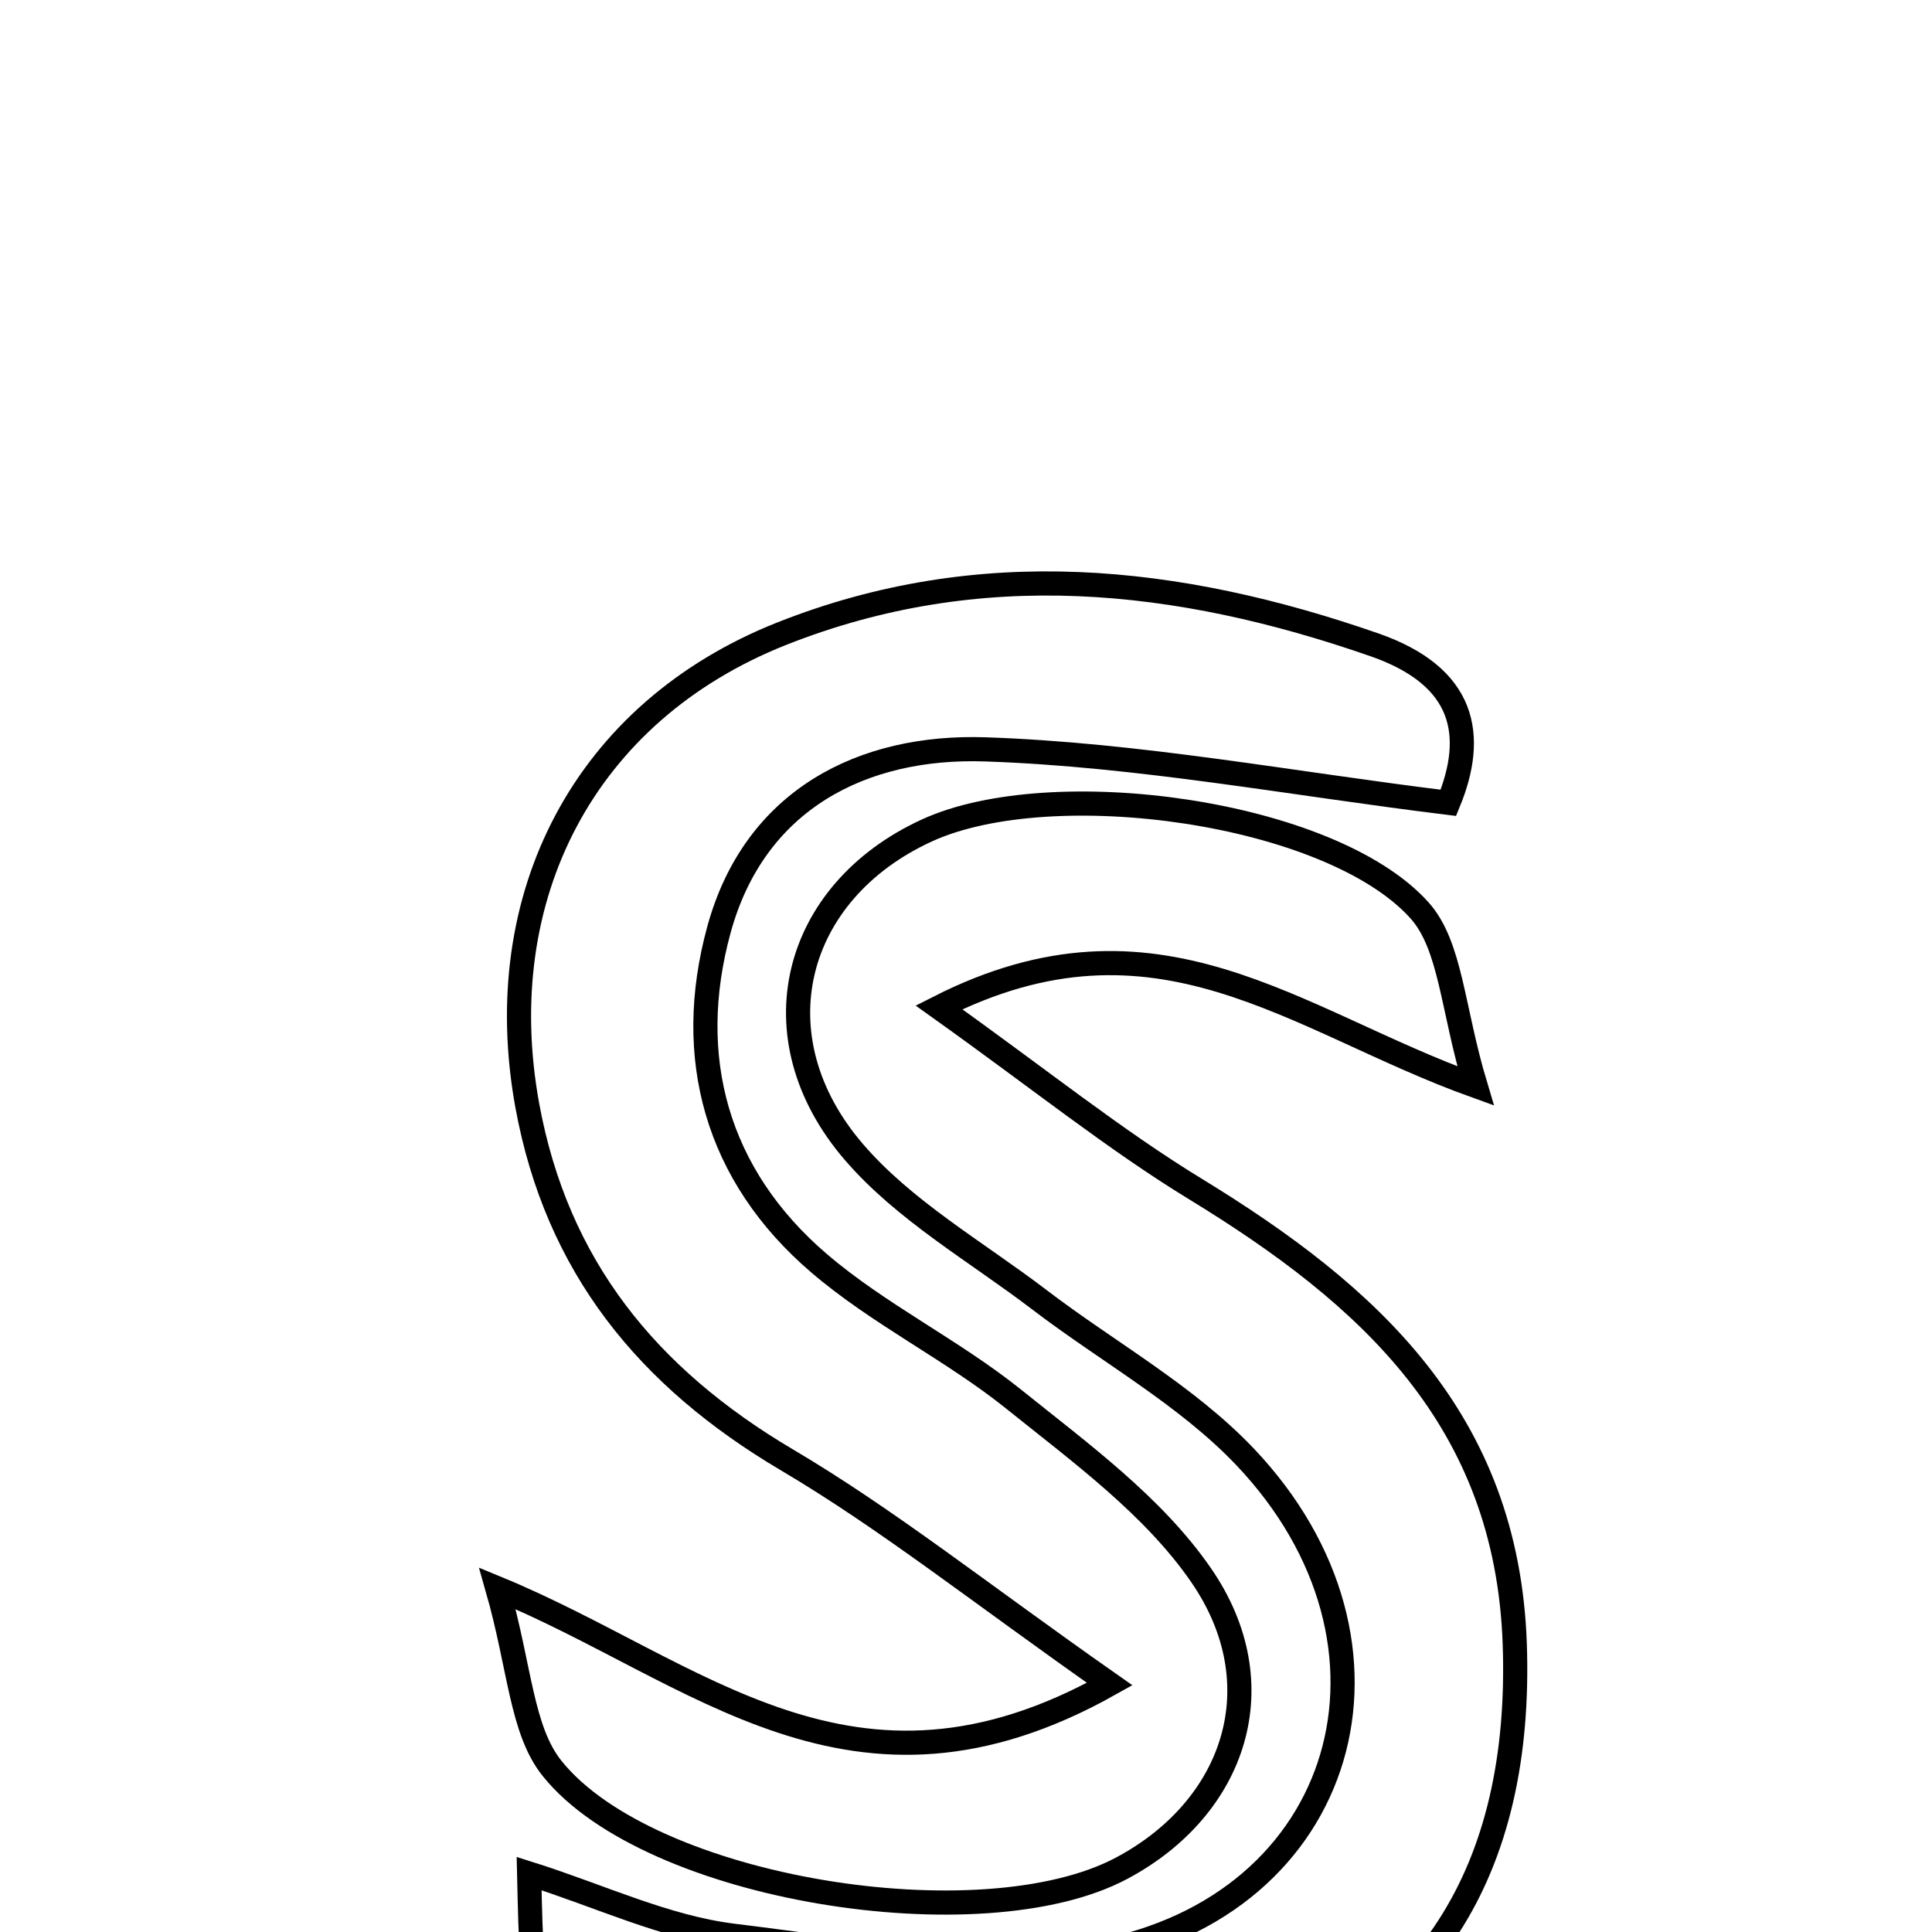 <svg xmlns="http://www.w3.org/2000/svg" viewBox="0.0 0.0 24.0 24.0" height="200px" width="200px"><path fill="none" stroke="black" stroke-width=".3" stroke-opacity="1.0"  filling="0" d="M9.708 7.873 C12.172 6.896 14.629 7.159 17.076 8.011 C18.2 8.403 18.339 9.132 17.992 9.973 C16.042 9.734 14.146 9.373 12.24 9.309 C10.722 9.257 9.376 9.928 8.932 11.545 C8.496 13.133 8.899 14.6 10.173 15.691 C10.917 16.329 11.828 16.767 12.595 17.383 C13.425 18.05 14.33 18.71 14.92 19.567 C15.857 20.924 15.35 22.454 13.933 23.208 C12.198 24.132 8.071 23.479 6.859 21.969 C6.475 21.491 6.461 20.717 6.179 19.731 C8.662 20.754 10.587 22.716 13.785 20.92 C12.176 19.792 11.026 18.874 9.772 18.133 C8.043 17.11 6.916 15.732 6.55 13.732 C6.076 11.134 7.263 8.844 9.708 7.873"></path>
<path fill="none" stroke="black" stroke-width=".3" stroke-opacity="1.0"  filling="0" d="M11.512 10.317 C13.066 9.603 16.524 10.077 17.631 11.306 C18.025 11.743 18.039 12.523 18.33 13.49 C16.077 12.68 14.376 11.138 11.664 12.514 C12.936 13.422 13.851 14.16 14.846 14.768 C17.003 16.086 18.721 17.629 18.817 20.425 C18.912 23.208 17.758 25.161 15.12 25.963 C12.649 26.715 10.152 26.593 7.744 25.601 C6.6 25.13 6.615 25.091 6.573 23.274 C7.452 23.551 8.266 23.944 9.116 24.047 C10.607 24.229 12.173 24.519 13.615 24.255 C16.745 23.682 17.679 20.425 15.466 18.097 C14.736 17.329 13.762 16.795 12.908 16.143 C12.126 15.547 11.234 15.04 10.606 14.309 C9.379 12.882 9.847 11.082 11.512 10.317"></path></svg>
